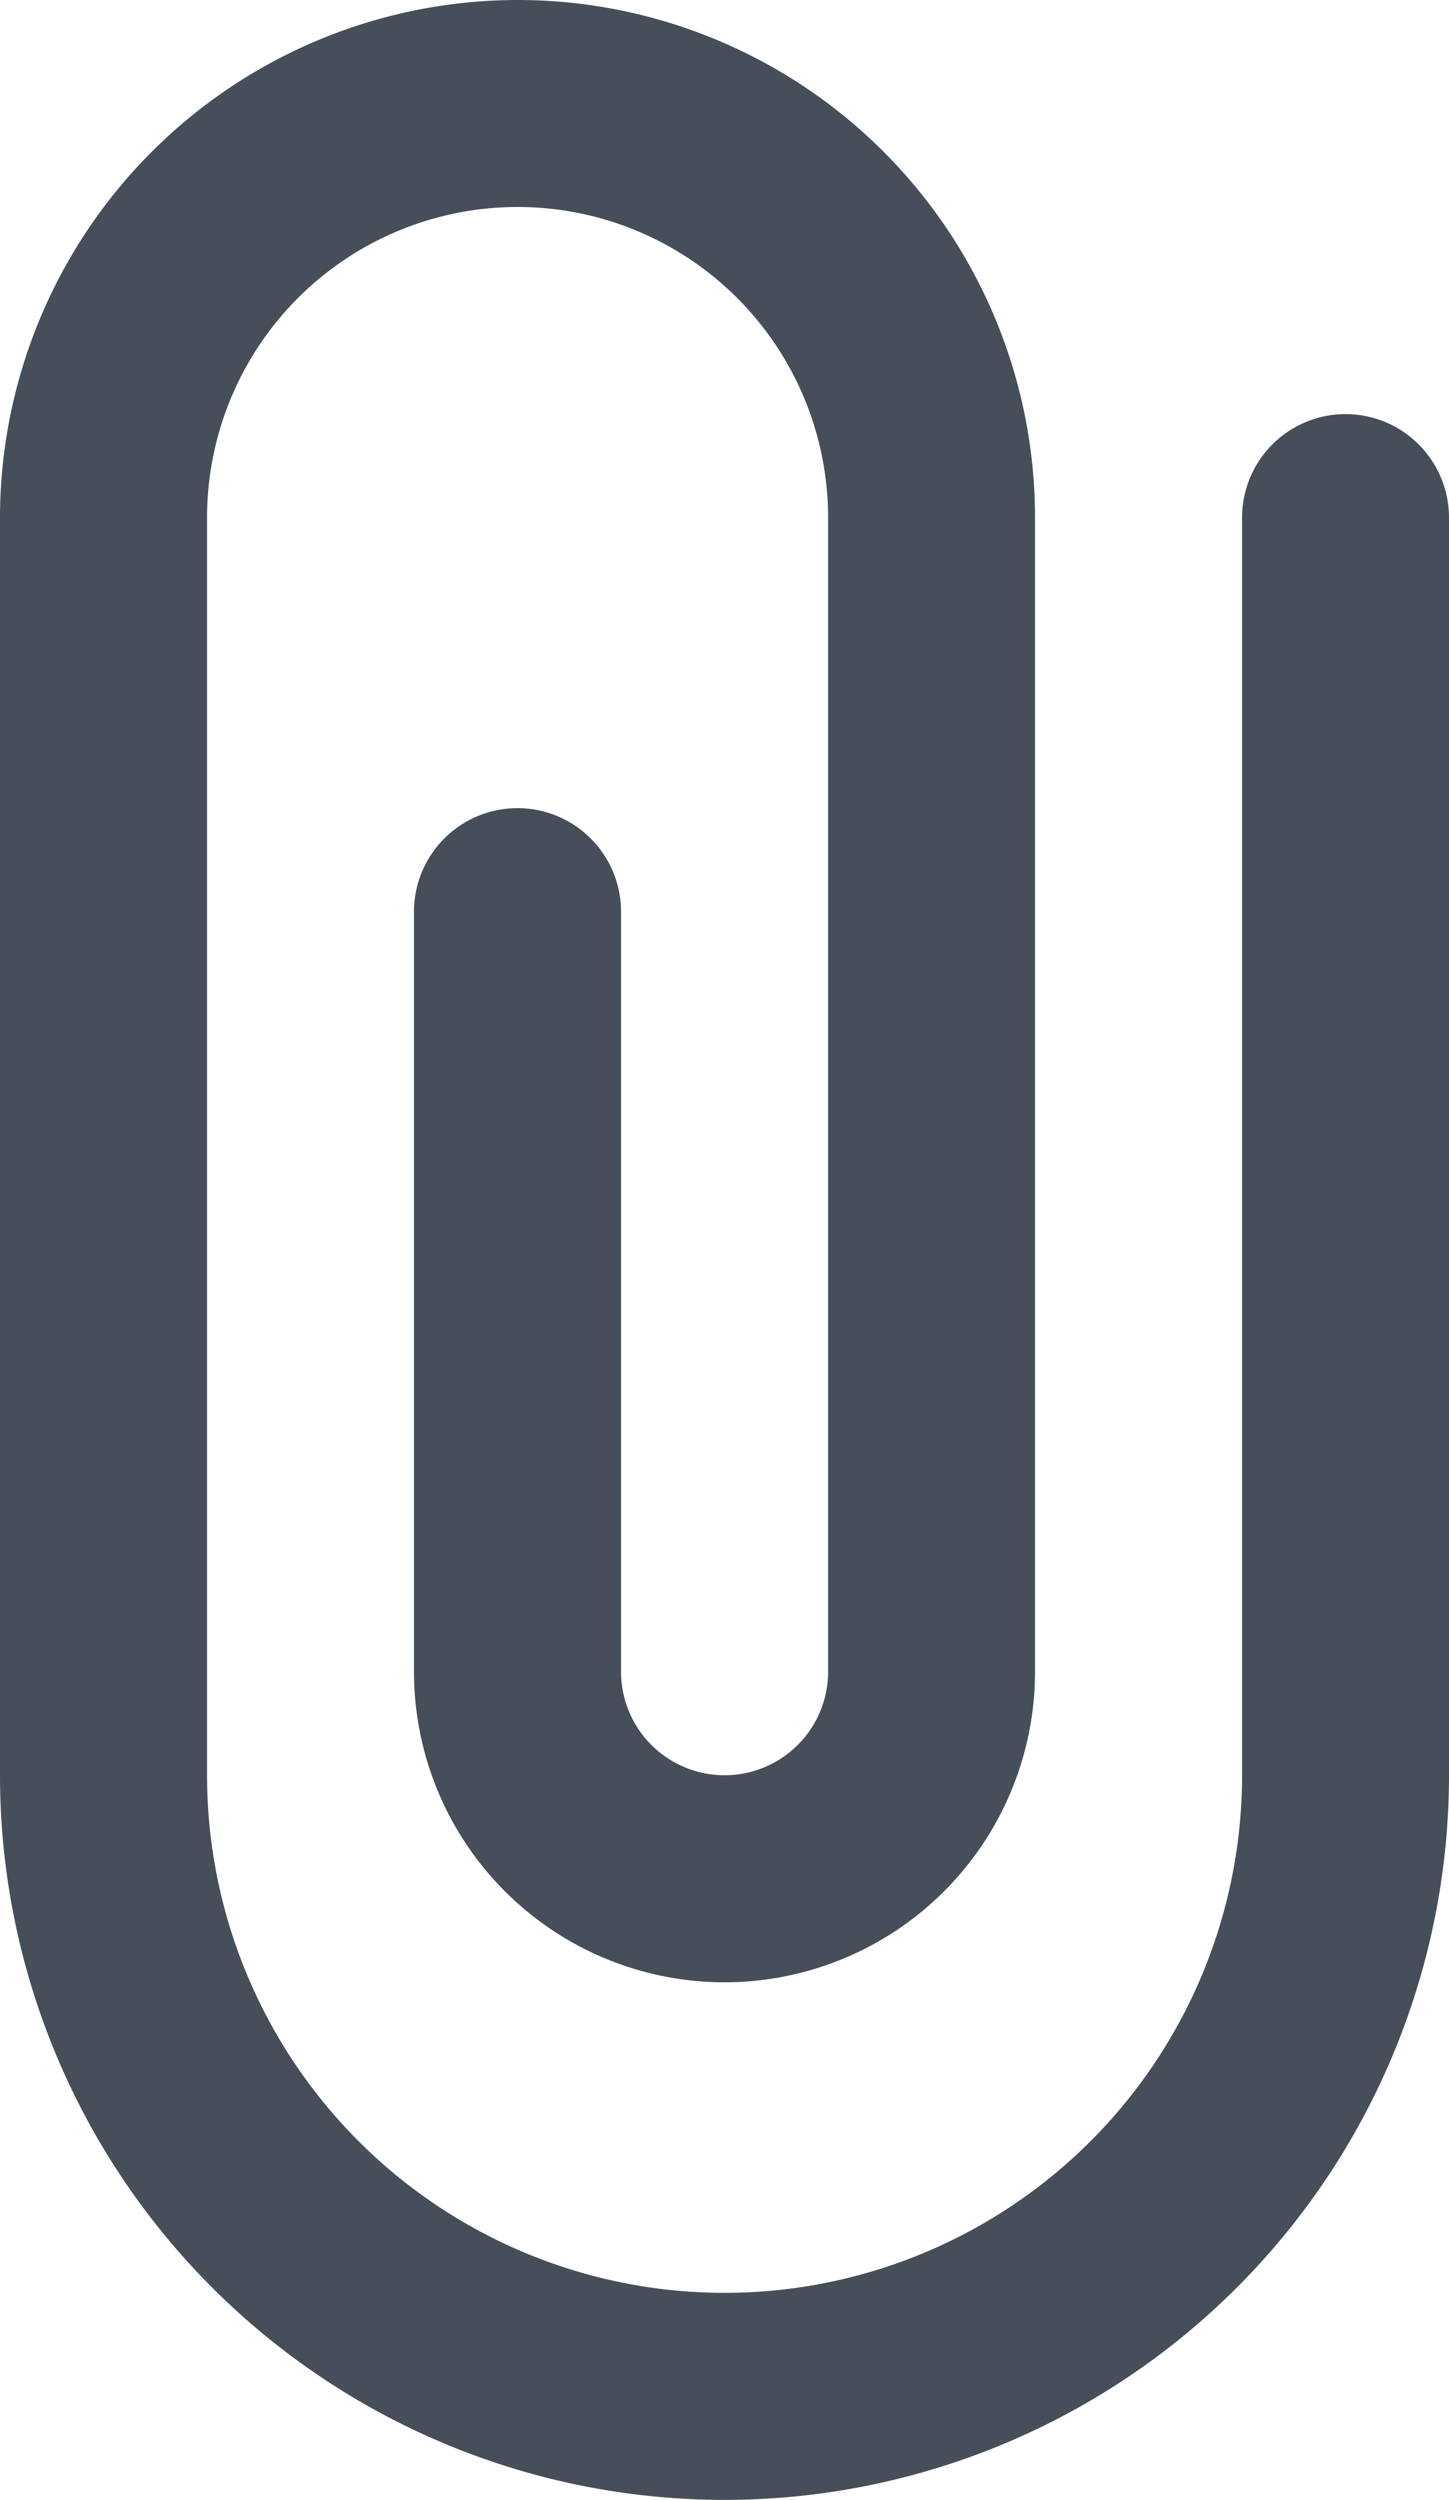 <svg xmlns="http://www.w3.org/2000/svg" viewBox="0 0 11.596 20"><defs><style>.cls-1{fill:#464e5a;}</style></defs><g id="레이어_2" data-name="레이어 2"><g id="레이어_1-2" data-name="레이어 1"><path class="cls-1" d="M4.142,0A4.146,4.146,0,0,0,0,4.141L0,14.202a5.798,5.798,0,1,0,11.596,0l0-10.061a.828.828,0,1,0-1.656,0L9.94,14.202a4.141,4.141,0,1,1-8.283,0L1.657,4.141a2.485,2.485,0,0,1,4.97-0l0,9.233a.828.828,0,0,1-1.657-0L4.97,7.294a.828.828,0,0,0-1.657,0v6.08a2.485,2.485,0,0,0,4.97,0L8.283,4.141A4.141,4.141,0,0,0,4.142,0Z"/></g></g></svg>